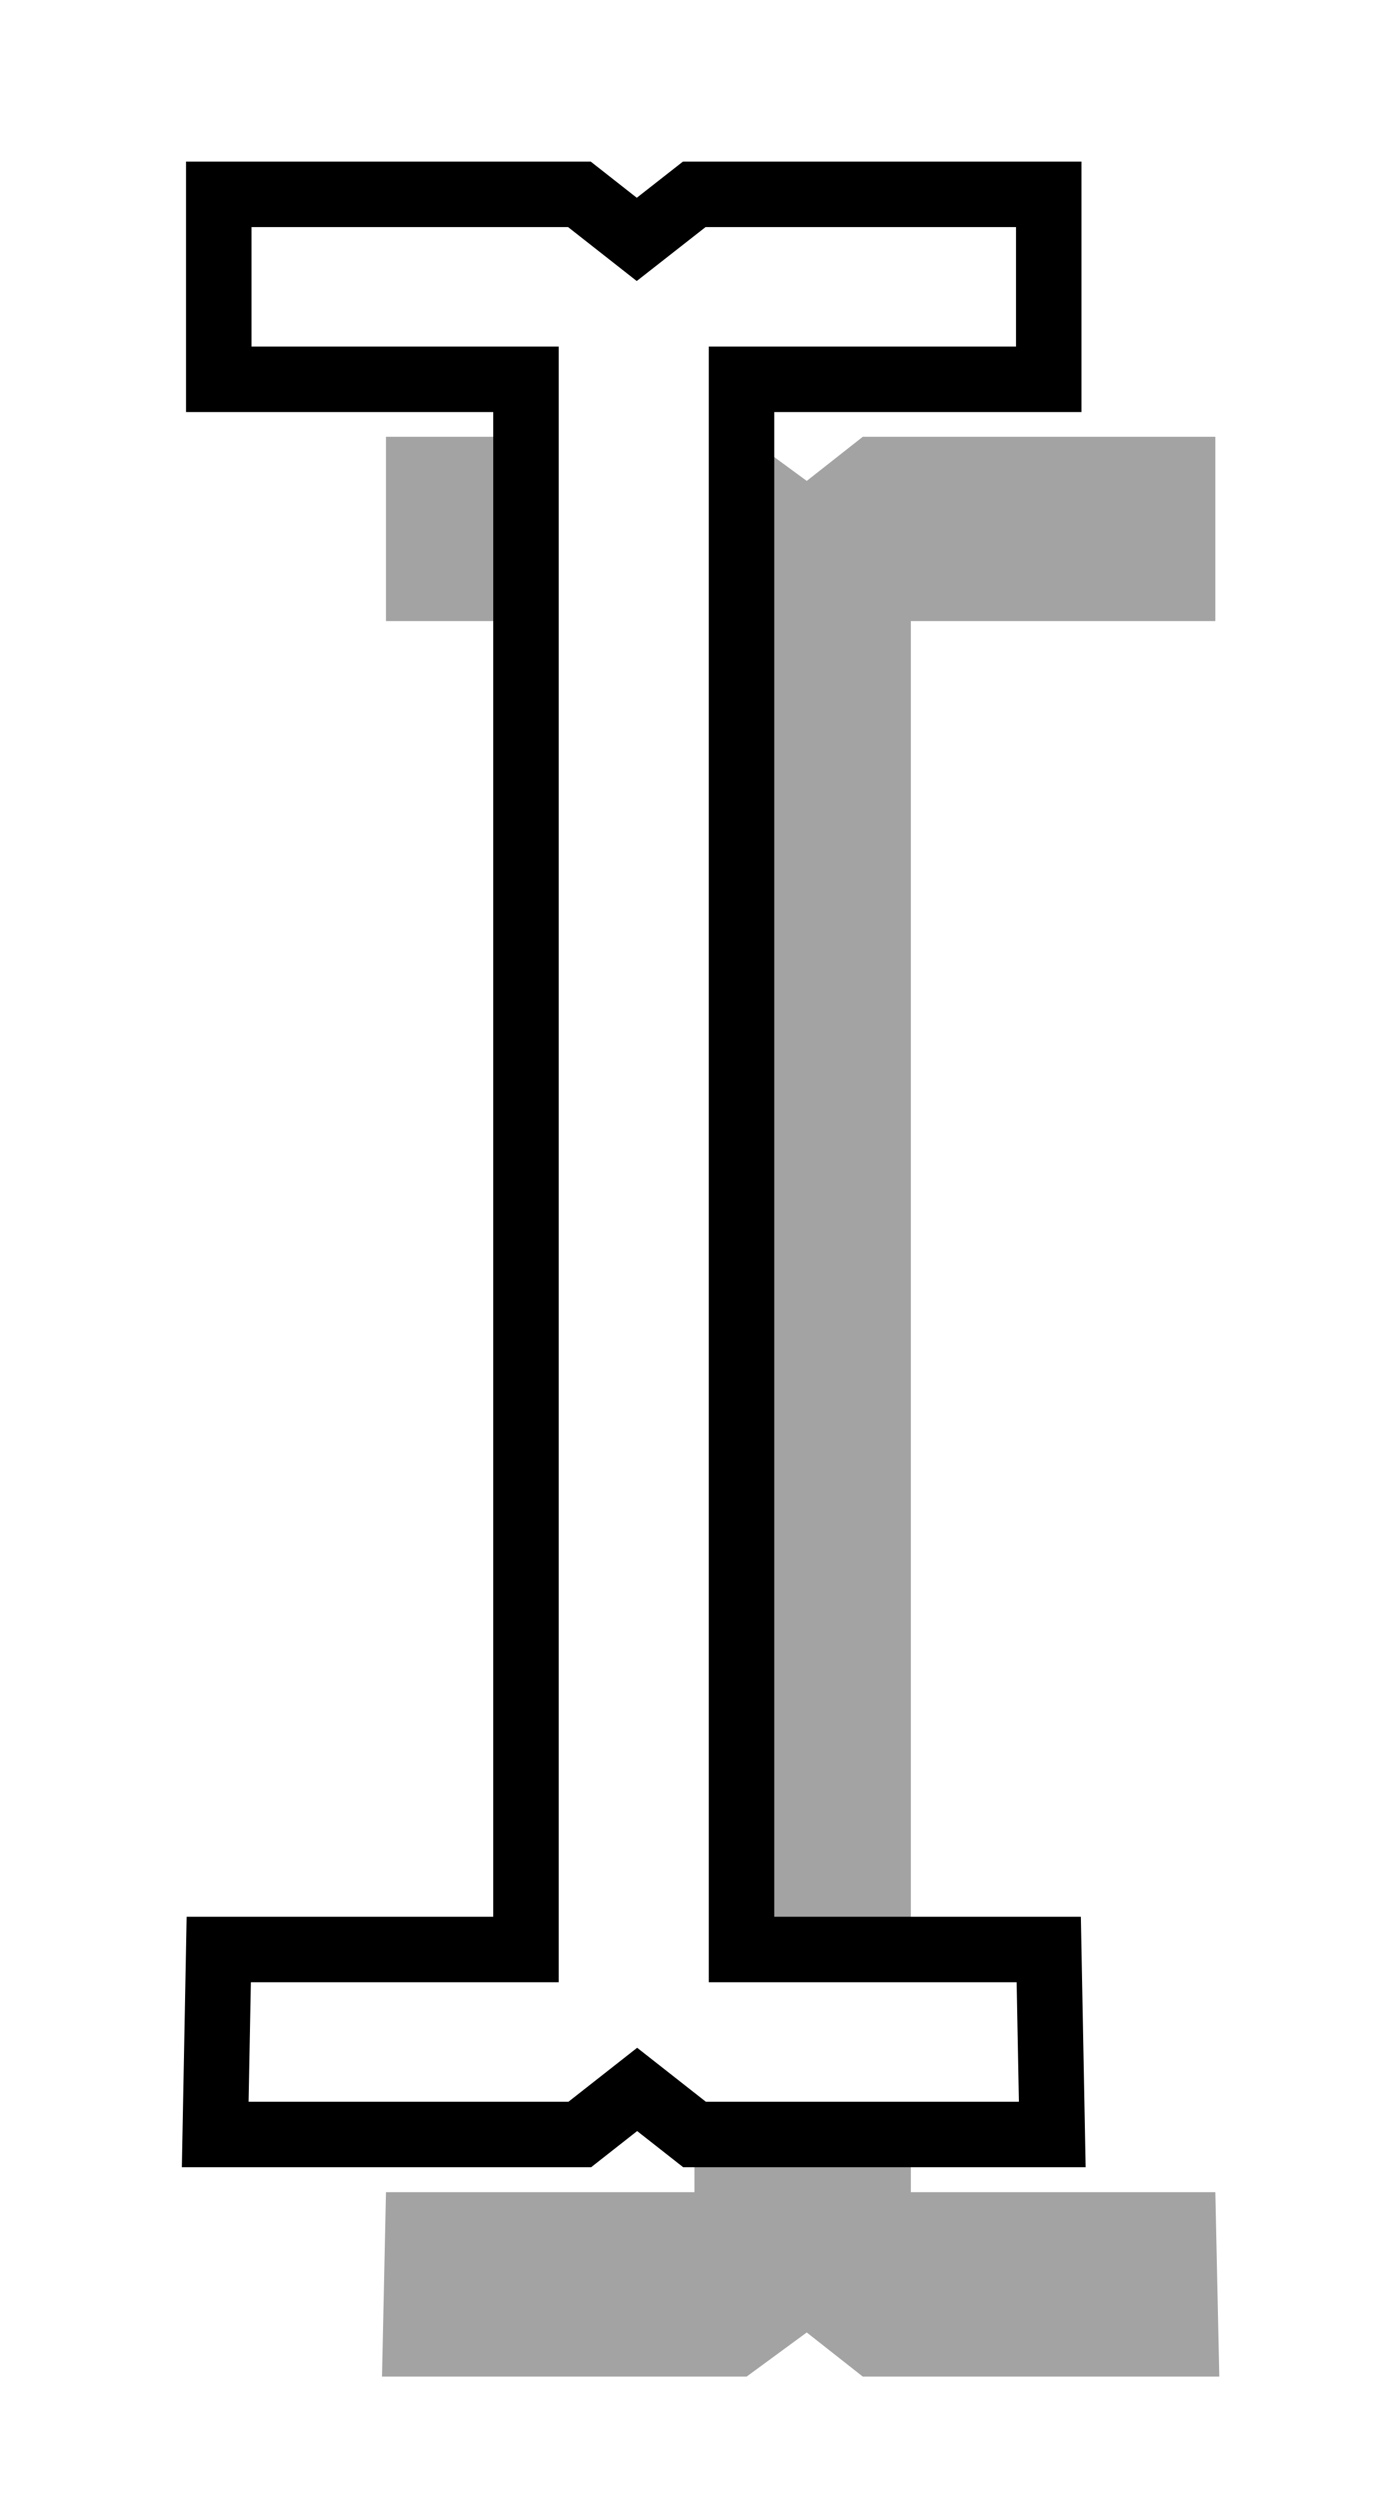 <?xml version="1.0" encoding="UTF-8" standalone="no"?>
<!-- Created with Inkscape (http://www.inkscape.org/) -->

<svg
   xmlns:dc="http://purl.org/dc/elements/1.1/"
   xmlns:cc="http://creativecommons.org/ns#"
   xmlns:rdf="http://www.w3.org/1999/02/22-rdf-syntax-ns#"
   xmlns:svg="http://www.w3.org/2000/svg"
   xmlns="http://www.w3.org/2000/svg"
   xmlns:sodipodi="http://sodipodi.sourceforge.net/DTD/sodipodi-0.dtd"
   xmlns:inkscape="http://www.inkscape.org/namespaces/inkscape"
   width="13.985"
   height="24.999"
   id="svg6444"
   version="1.1"
   inkscape:version="0.48.2 r9819"
   sodipodi:docname="CursorTextBar.svg">
  <defs
     id="defs6446">
    <filter
       color-interpolation-filters="sRGB"
       inkscape:collect="always"
       id="filter14193-0-9-4-0-6"
       x="-0.219"
       width="1.439"
       y="-0.121"
       height="1.242">
      <feGaussianBlur
         inkscape:collect="always"
         stdDeviation="0.913"
         id="feGaussianBlur14195-4-7-1-5-2" />
    </filter>
  </defs>
  <sodipodi:namedview
     id="base"
     pagecolor="#ffffff"
     bordercolor="#666666"
     borderopacity="1.0"
     inkscape:pageopacity="0.0"
     inkscape:pageshadow="2"
     inkscape:zoom="0.98994949"
     inkscape:cx="12.590476"
     inkscape:cy="-75.857704"
     inkscape:document-units="px"
     inkscape:current-layer="layer1"
     showgrid="false"
     fit-margin-top="0"
     fit-margin-left="0"
     fit-margin-right="0"
     fit-margin-bottom="0"
     inkscape:window-width="1916"
     inkscape:window-height="1041"
     inkscape:window-x="0"
     inkscape:window-y="18"
     inkscape:window-maximized="0" />
  <g
     inkscape:label="Normal"
     inkscape:groupmode="layer"
     id="layer1"
     transform="translate(-815.865,-714.148)">
    <g
       id="g7838"
       transform="matrix(1.31,0,0,1.31,619.46,21.887)">
      <path
         inkscape:export-ydpi="110.06"
         inkscape:export-xdpi="110.06"
         transform="matrix(0.979,0,0,0.979,-2119.899,-2653.107)"
         inkscape:connector-curvature="0"
         id="path18675-9-0"
         d="m 2321.526,3253.202 0,1.437 2.406,0 0,12.25 -2.406,0 -0.031,1.438 2.844,0 0.469,-0.344 0.437,0.344 2.781,0 -0.031,-1.438 -2.375,0 0,-12.25 2.375,0 0,-1.437 -2.75,0 -0.437,0.344 -0.469,-0.344 -2.812,0 z"
         style="opacity:0.6;fill:#000000;fill-opacity:1;fill-rule:evenodd;stroke:none;filter:url(#filter14193-0-9-4-0-6)" />
      <path
         inkscape:export-ydpi="110.06"
         inkscape:export-xdpi="110.06"
         sodipodi:nodetypes="ccccccccccccccccccc"
         inkscape:connector-curvature="0"
         id="path14214-1-4-1-6-4"
         d="m 151.598,529.927 0,1.412 2.346,0 0,11.986 -2.346,0 -0.027,1.412 2.784,0 0.438,-0.344 0.438,0.344 2.732,0 -0.027,-1.412 -2.346,0 0,-11.986 2.346,0 0,-1.412 -2.707,0 -0.439,0.344 -0.438,-0.344 z"
         style="fill:#ffffff;fill-opacity:1;fill-rule:evenodd;stroke:#000000;stroke-width:0.5;stroke-linejoin:miter;stroke-miterlimit:5;stroke-opacity:1;stroke-dasharray:none" />
    </g>
  </g>
</svg>

